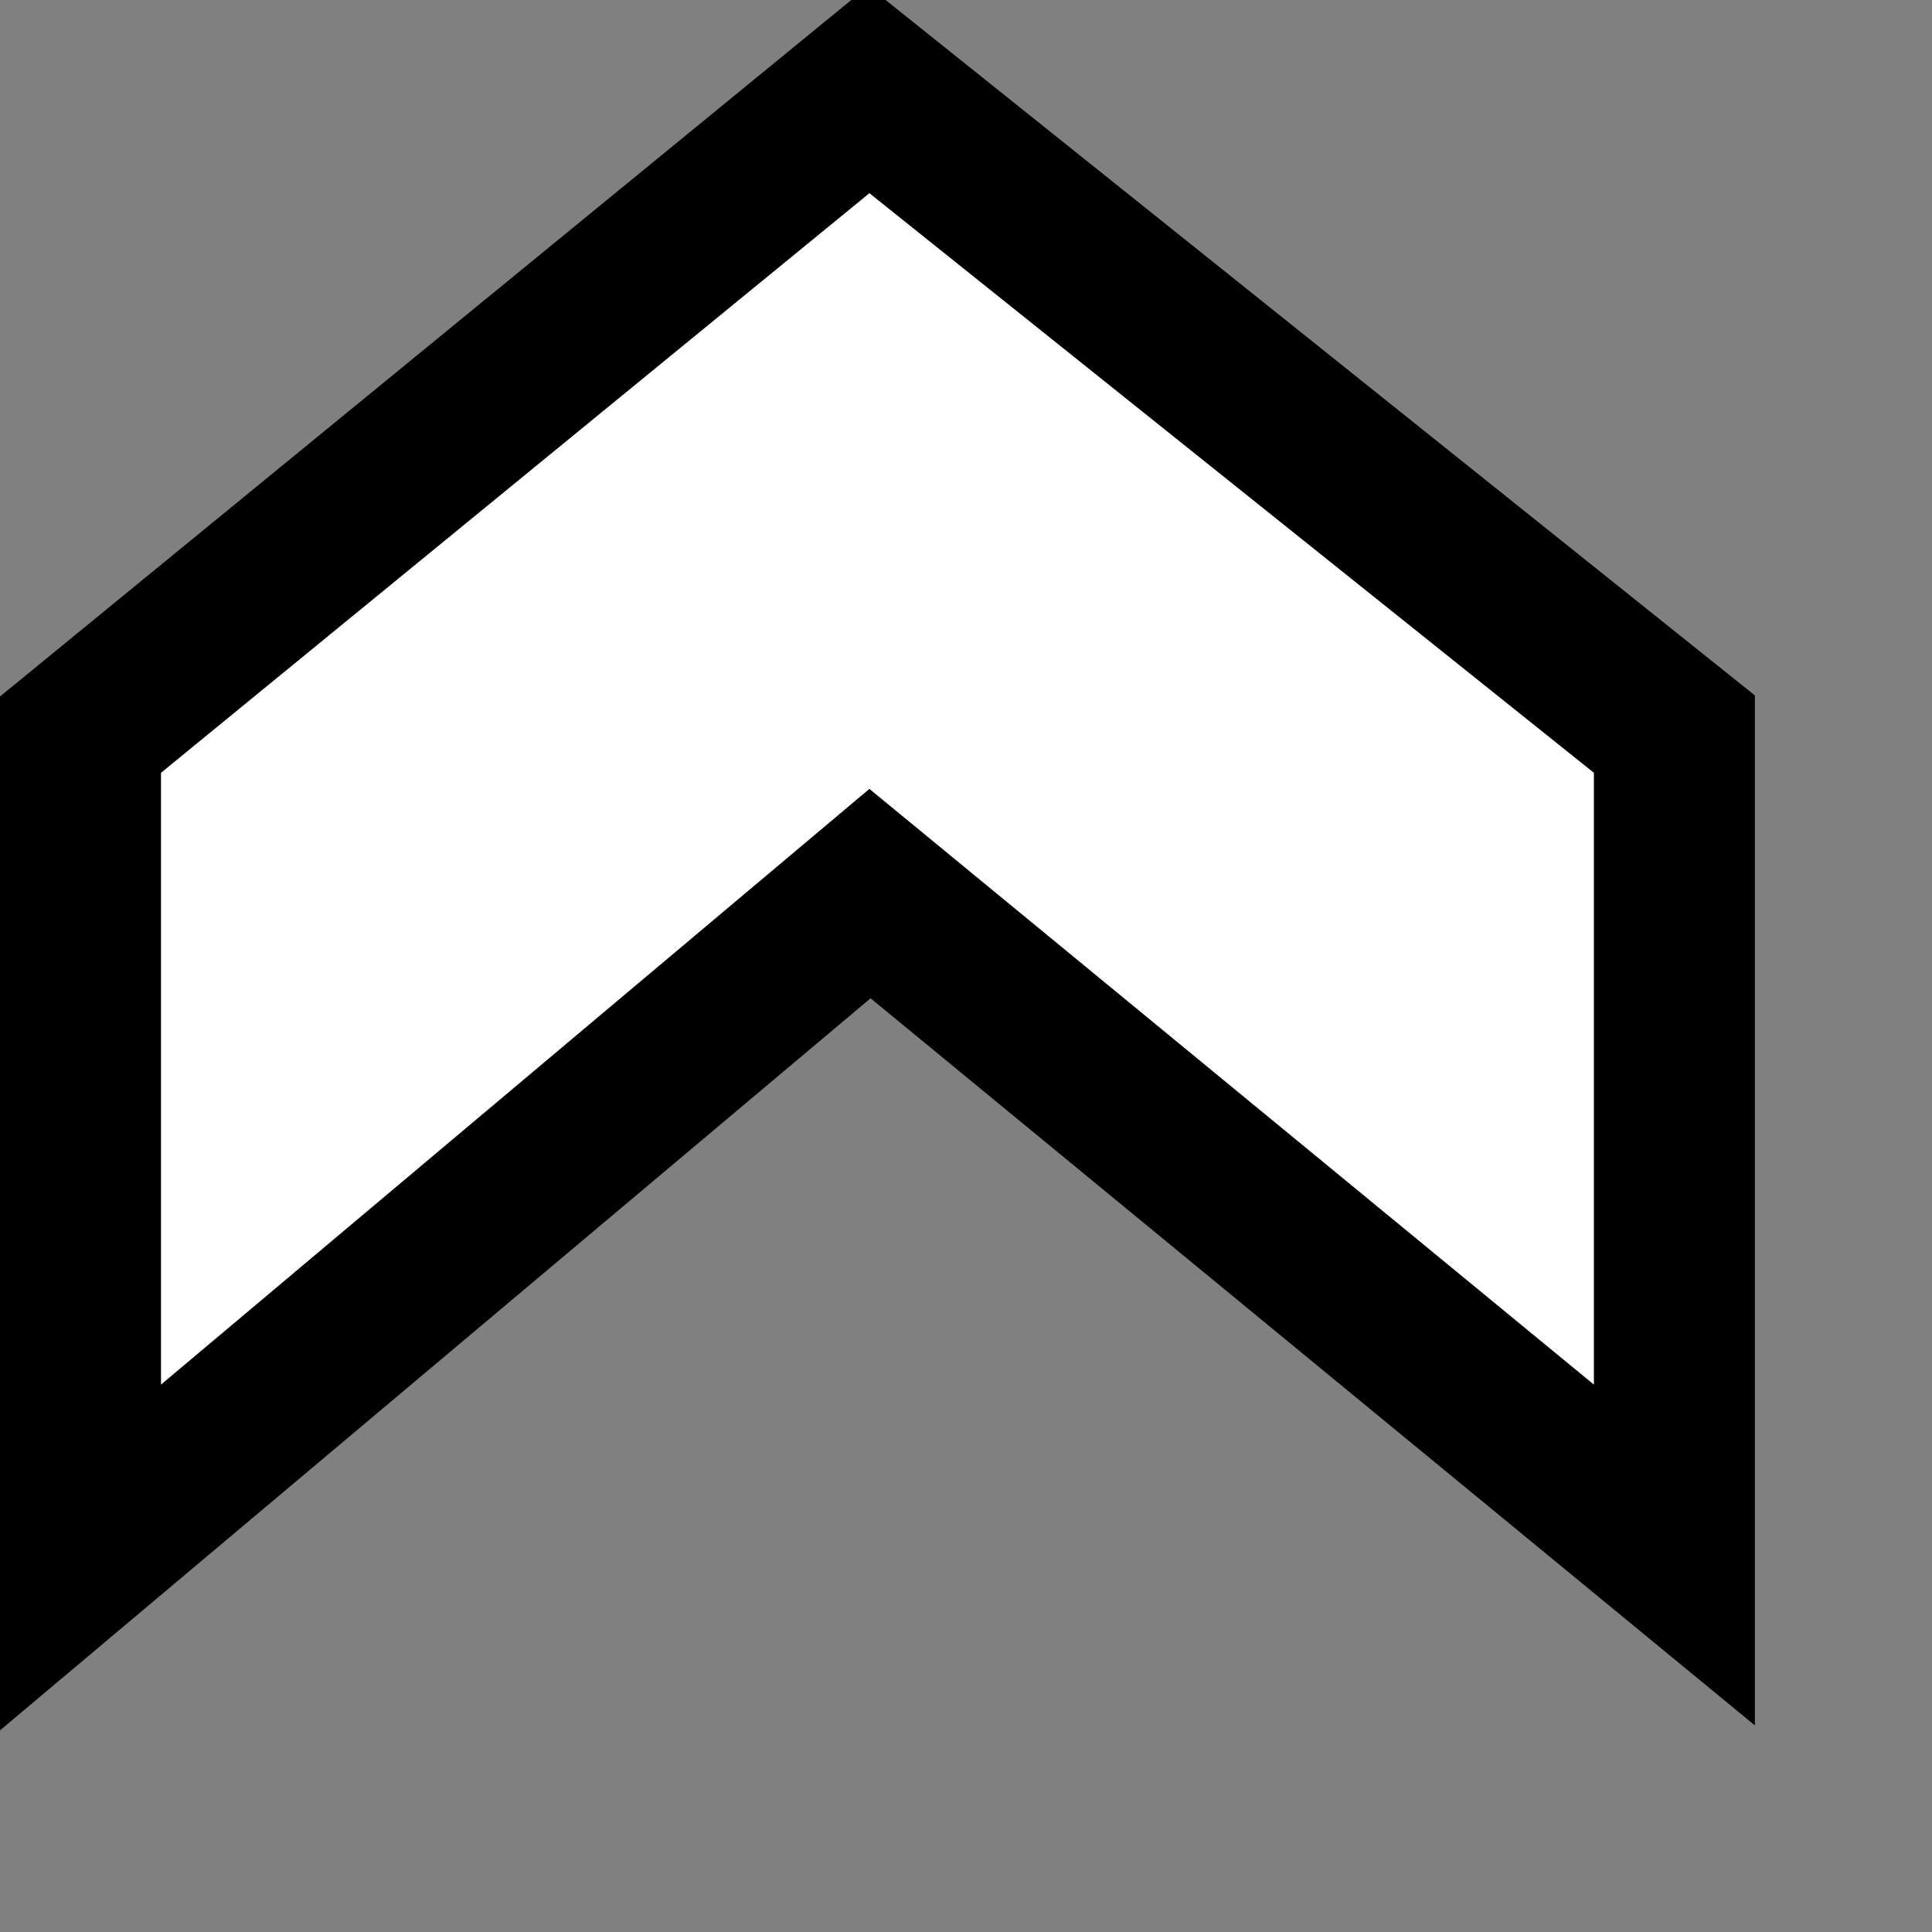 <?xml version="1.0" encoding="utf-8"?>
<svg version="1.1" id="Layer_1"
xmlns="http://www.w3.org/2000/svg"
xmlns:xlink="http://www.w3.org/1999/xlink"
xmlns:author="http://www.sothink.com"
width="6px" height="6px"
xml:space="preserve">
<rect width="100%" height="100%" fill="#808080" stroke="none"/>
<g id="335" transform="matrix(1, 0, 0, 1, 2.7, 2.45)">
<path style="fill:#000000;fill-opacity:1" d="M2.25,-0.05L2.25 1.85L0 0L-2.2 1.85L-2.2 -0.05L0 -1.85L2.25 -0.05" />
<path style="fill:none;stroke-width:1;stroke-linecap:butt;stroke-linejoin:miter;stroke-miterlimit:3;stroke:#000000;stroke-opacity:1" d="M2.25,-0.05L2.25 1.85L0 0L-2.2 1.85L-2.2 -0.05L0 -1.85L2.25 -0.05z" />
<path style="fill:#FFFFFF;fill-opacity:1" d="M2.25,-0.05L2.25 1.85L0 0L-2.2 1.85L-2.2 -0.05L0 -1.85L2.25 -0.05" />
</g>
</svg>
